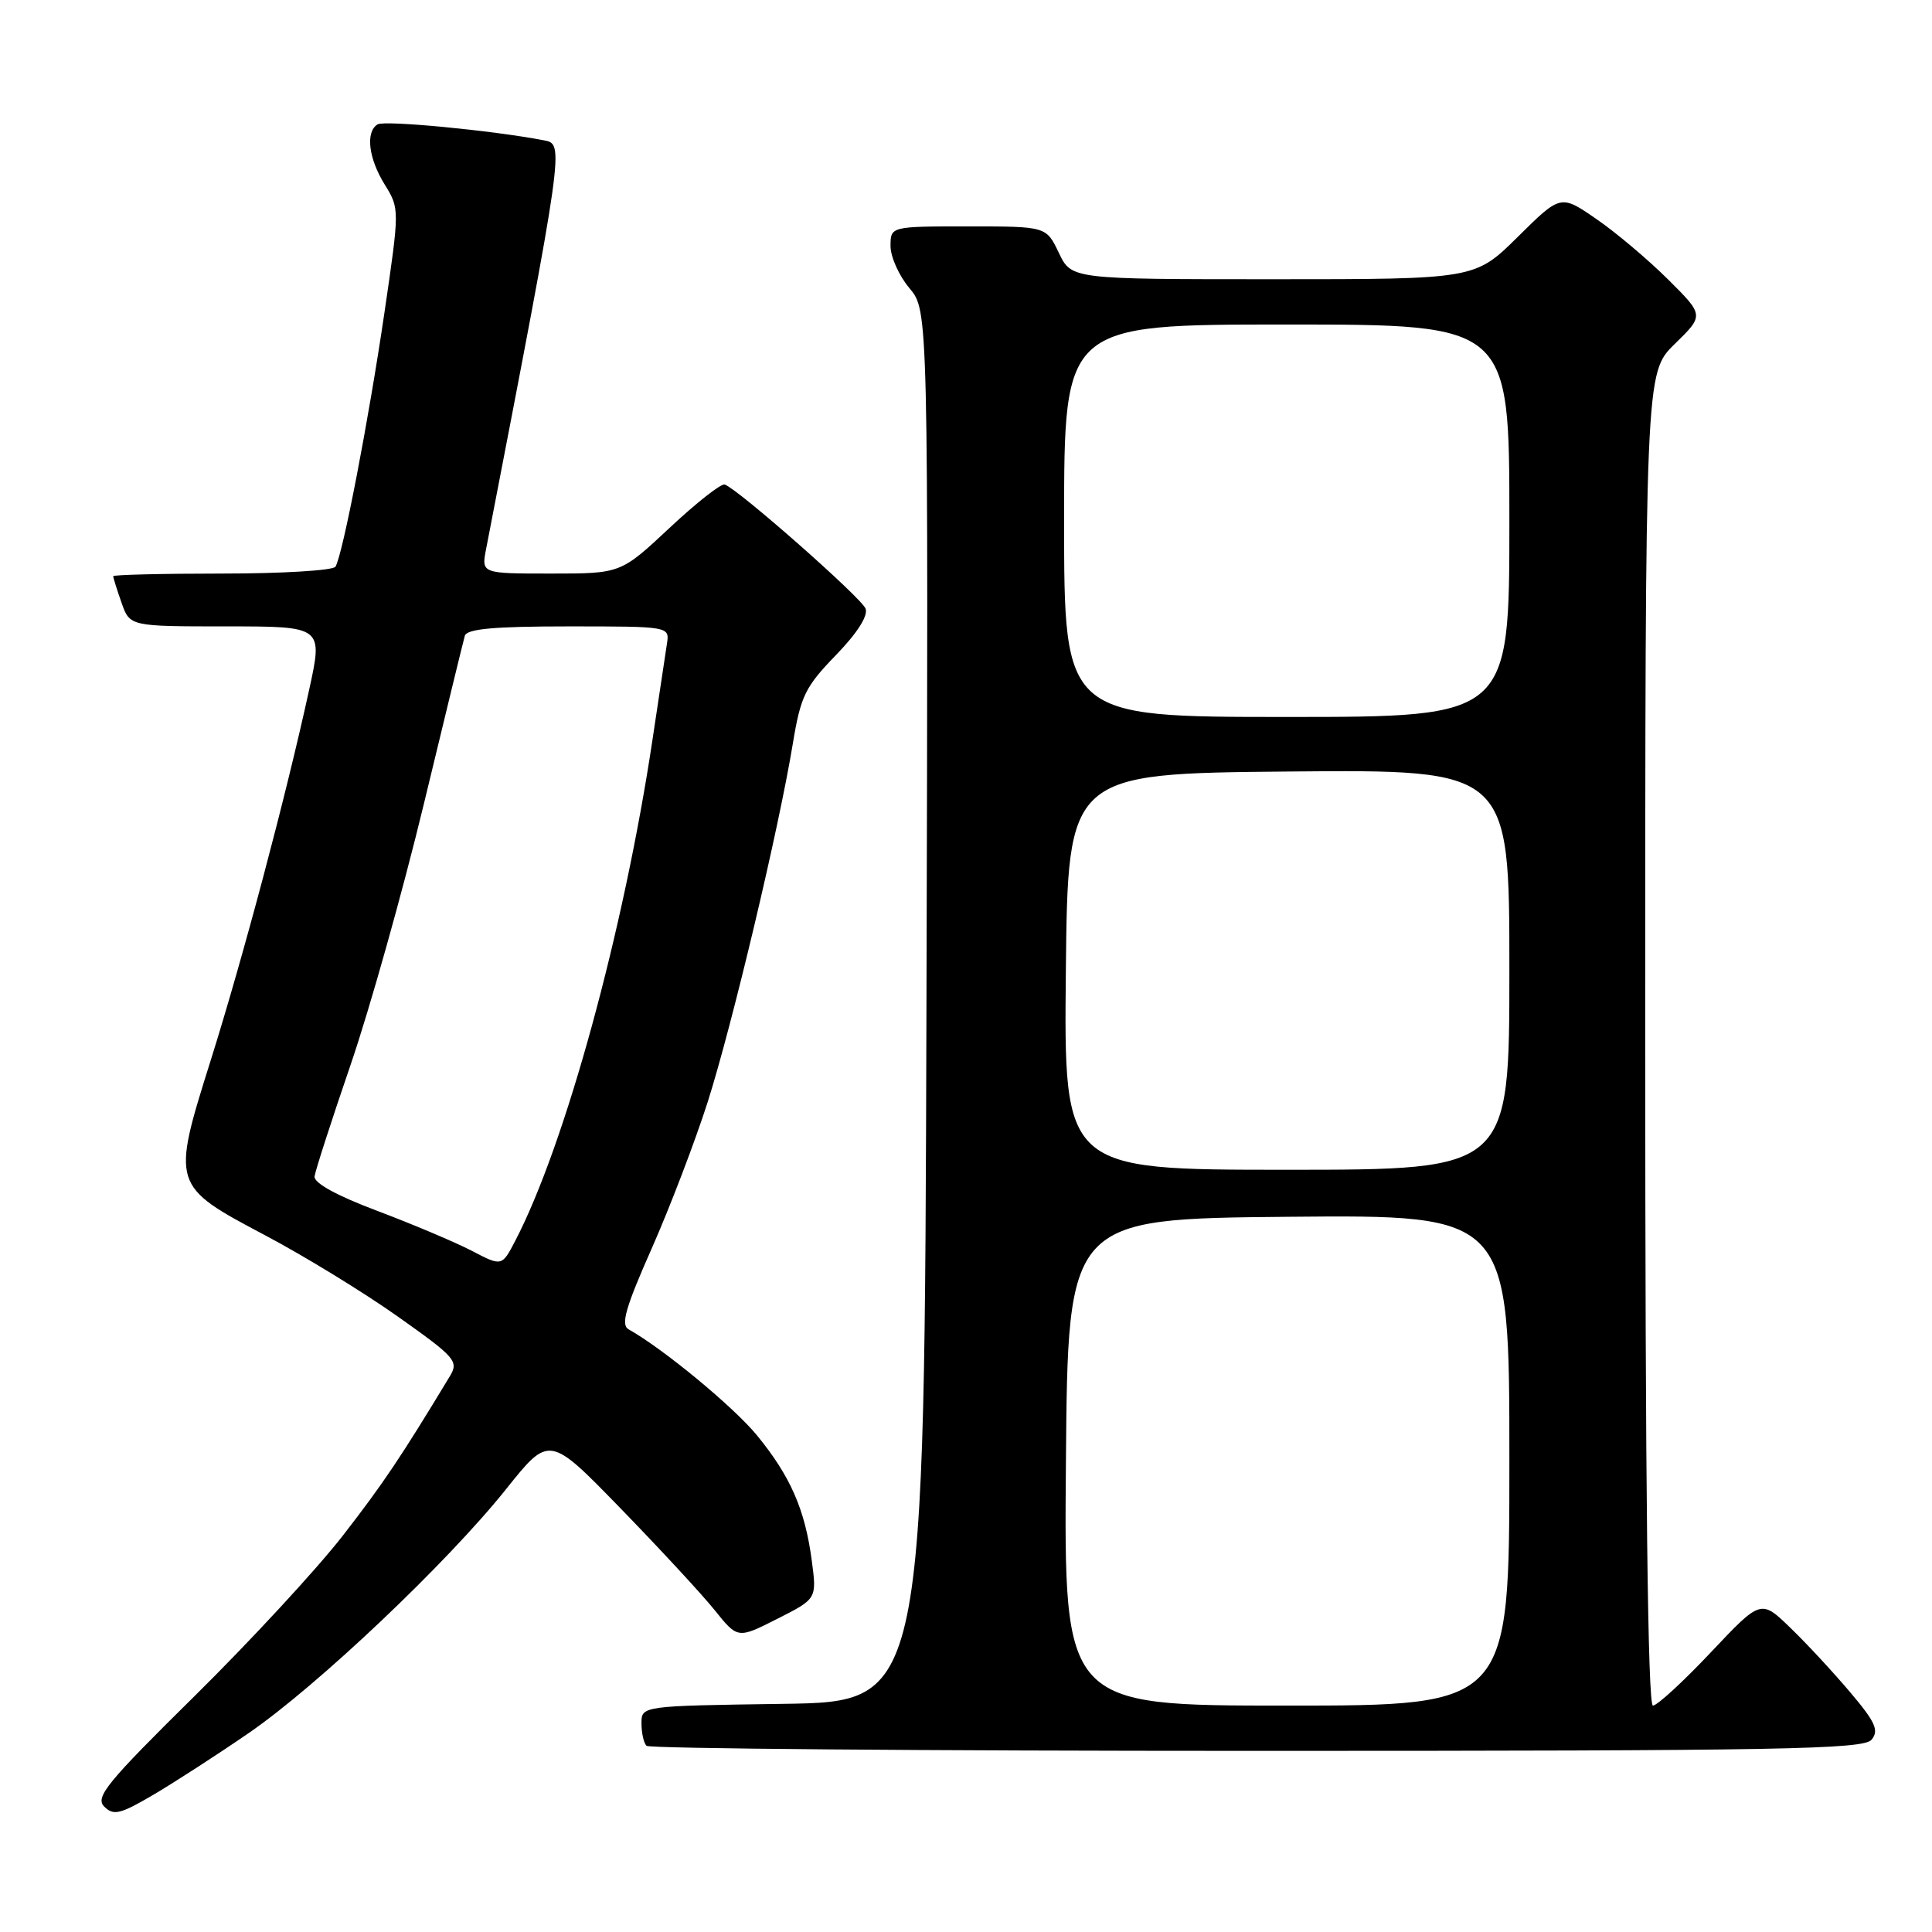 <?xml version="1.0" encoding="UTF-8" standalone="no"?>
<!DOCTYPE svg PUBLIC "-//W3C//DTD SVG 1.1//EN" "http://www.w3.org/Graphics/SVG/1.1/DTD/svg11.dtd" >
<svg xmlns="http://www.w3.org/2000/svg" xmlns:xlink="http://www.w3.org/1999/xlink" version="1.1" viewBox="0 0 256 256">
 <g >
 <path fill="currentColor"
d=" M 32.97 229.63 C 42.06 223.38 59.26 207.08 67.05 197.33 C 72.78 190.15 72.78 190.15 82.19 199.83 C 87.36 205.15 92.98 211.22 94.68 213.33 C 97.75 217.16 97.75 217.16 103.00 214.50 C 108.24 211.85 108.24 211.85 107.56 206.76 C 106.67 200.02 104.73 195.60 100.31 190.20 C 97.20 186.41 87.89 178.72 83.29 176.14 C 82.23 175.55 82.88 173.27 86.35 165.44 C 88.77 159.97 92.11 151.22 93.78 146.00 C 97.04 135.74 103.20 109.82 105.06 98.50 C 106.09 92.24 106.70 91.00 110.74 86.83 C 113.59 83.89 115.06 81.59 114.69 80.64 C 114.14 79.20 97.84 64.84 96.03 64.20 C 95.57 64.03 92.27 66.62 88.72 69.95 C 82.25 76.00 82.25 76.00 73.01 76.00 C 63.78 76.00 63.78 76.00 64.41 72.75 C 74.82 18.87 74.79 19.11 72.06 18.59 C 65.23 17.28 50.95 15.91 50.03 16.48 C 48.41 17.48 48.82 20.97 50.98 24.46 C 52.95 27.65 52.95 27.71 50.95 41.36 C 48.85 55.67 45.41 73.53 44.45 75.09 C 44.14 75.59 37.38 76.00 29.44 76.00 C 21.50 76.00 15.00 76.16 15.00 76.35 C 15.00 76.54 15.49 78.12 16.10 79.85 C 17.20 83.00 17.20 83.00 30.00 83.00 C 42.80 83.00 42.80 83.00 40.96 91.42 C 37.90 105.45 32.24 126.75 27.92 140.50 C 22.71 157.09 22.72 157.11 35.18 163.71 C 40.31 166.42 48.19 171.25 52.70 174.44 C 60.37 179.87 60.81 180.37 59.60 182.37 C 53.12 193.09 50.81 196.54 45.41 203.50 C 41.99 207.90 33.17 217.45 25.79 224.73 C 14.17 236.19 12.57 238.14 13.81 239.38 C 15.05 240.62 15.92 240.40 20.37 237.79 C 23.19 236.12 28.86 232.46 32.97 229.63 Z  M 247.99 230.52 C 249.00 229.30 248.51 228.19 245.19 224.27 C 242.98 221.65 239.41 217.79 237.25 215.71 C 233.33 211.91 233.33 211.91 226.68 218.96 C 223.03 222.83 219.58 226.00 219.02 226.00 C 218.34 226.00 218.00 196.92 218.00 137.70 C 218.00 49.41 218.00 49.41 221.90 45.59 C 225.81 41.78 225.81 41.78 221.02 37.02 C 218.38 34.40 214.11 30.79 211.51 29.01 C 206.80 25.76 206.80 25.76 201.12 31.38 C 195.44 37.00 195.44 37.00 168.70 37.00 C 141.97 37.00 141.97 37.00 140.30 33.50 C 138.63 30.00 138.63 30.00 128.31 30.00 C 118.00 30.00 118.00 30.00 118.00 32.61 C 118.00 34.04 119.13 36.55 120.51 38.19 C 123.01 41.17 123.01 41.17 122.76 133.33 C 122.50 225.50 122.50 225.50 103.75 225.77 C 85.00 226.04 85.00 226.04 85.00 228.36 C 85.00 229.63 85.30 230.97 85.67 231.33 C 86.03 231.70 122.43 232.00 166.54 232.00 C 236.20 232.00 246.92 231.80 247.99 230.52 Z  M 62.50 165.73 C 60.30 164.59 54.67 162.21 50.00 160.45 C 44.62 158.43 41.57 156.75 41.68 155.88 C 41.78 155.12 43.93 148.46 46.46 141.08 C 48.99 133.69 53.35 118.17 56.15 106.58 C 58.95 94.98 61.39 84.94 61.59 84.25 C 61.84 83.33 65.47 83.00 75.33 83.00 C 88.65 83.00 88.72 83.01 88.38 85.25 C 88.19 86.49 87.33 92.22 86.46 98.00 C 82.67 123.30 74.90 151.67 68.28 164.40 C 66.50 167.82 66.50 167.82 62.50 165.73 Z  M 141.24 193.75 C 141.50 161.50 141.50 161.50 170.75 161.23 C 200.00 160.97 200.00 160.97 200.00 193.48 C 200.00 226.00 200.00 226.00 170.49 226.00 C 140.97 226.00 140.97 226.00 141.24 193.75 Z  M 141.23 128.75 C 141.50 102.50 141.50 102.50 170.75 102.23 C 200.00 101.97 200.00 101.97 200.00 128.48 C 200.00 155.00 200.00 155.00 170.48 155.00 C 140.97 155.00 140.97 155.00 141.23 128.75 Z  M 141.00 69.00 C 141.00 43.00 141.00 43.00 170.50 43.00 C 200.00 43.00 200.00 43.00 200.00 69.00 C 200.00 95.00 200.00 95.00 170.50 95.00 C 141.00 95.00 141.00 95.00 141.00 69.00 Z "/>
</g>
</svg>